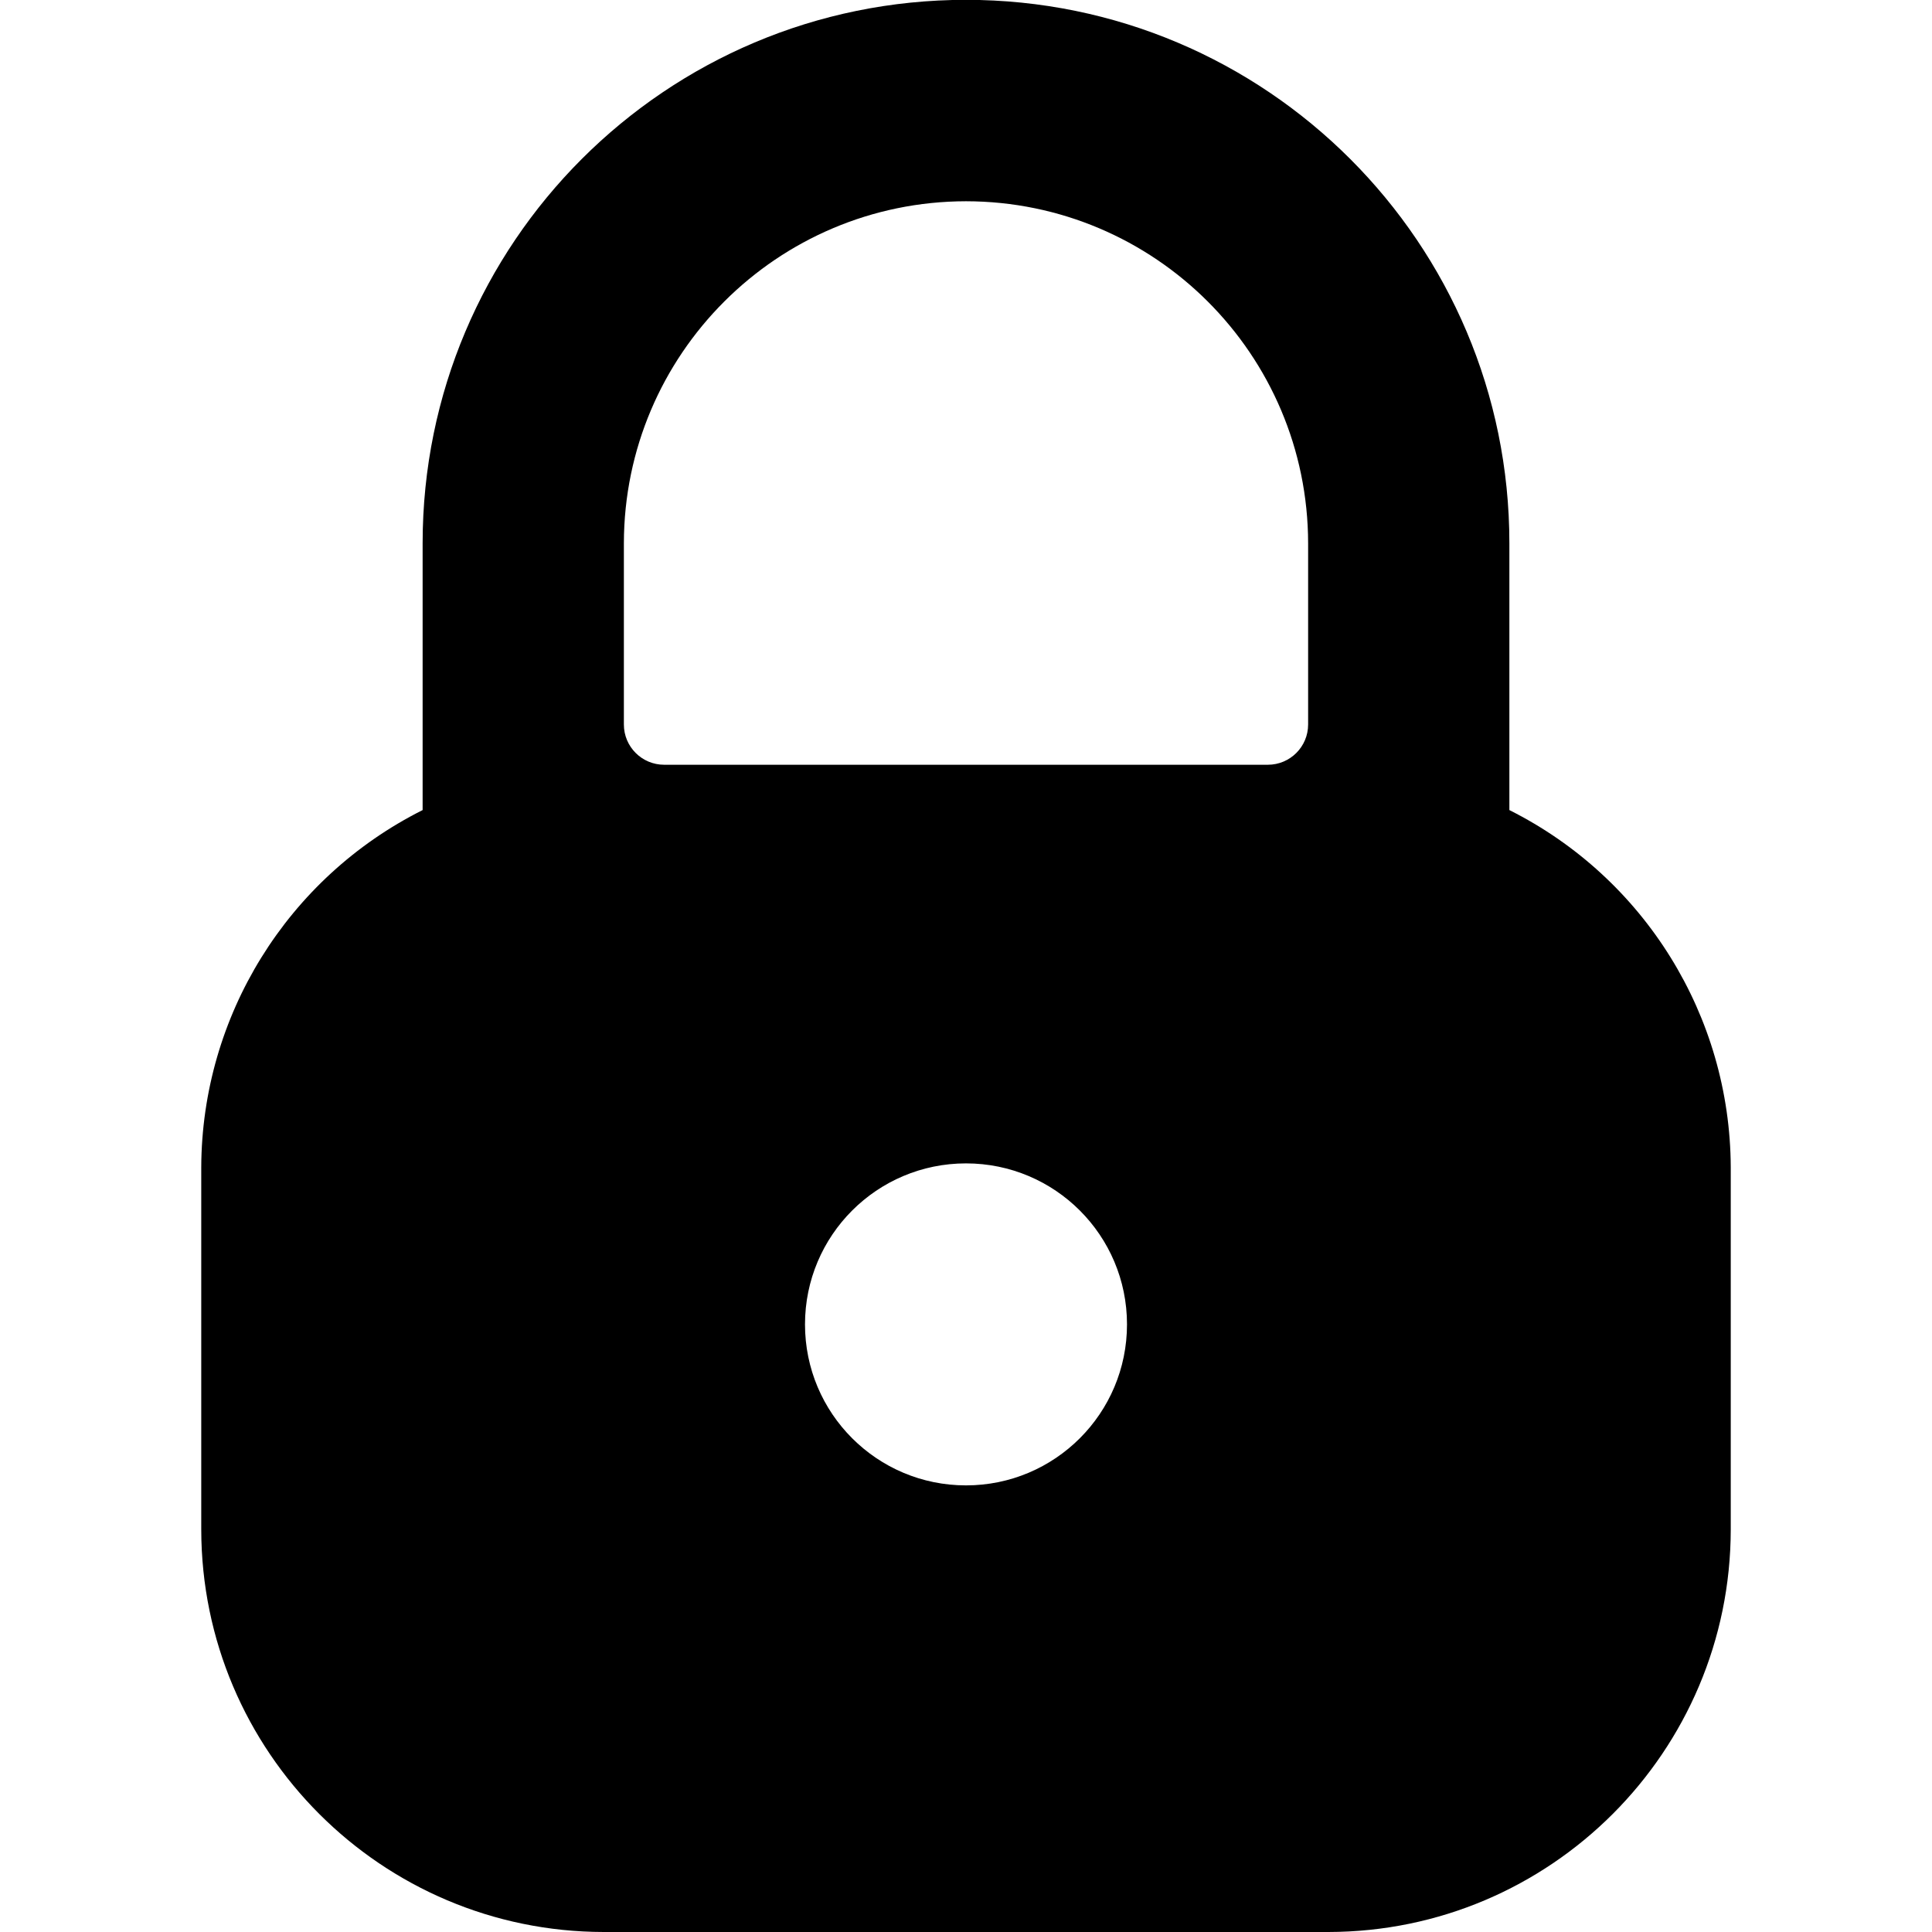 <svg xmlns="http://www.w3.org/2000/svg" version="1.1" xmlns:xlink="http://www.w3.org/1999/xlink" xmlns:svgjs="http://svgjs.com/svgjs" viewBox="0 0 24 24" height="24" width="24"><title>lock 6 (From Streamline App : https://app.streamlineicons.com)</title><g transform="matrix(1,0,0,1,0,0)"><path d="M18.75,10.063V6.748c0-3.728-3.022-6.75-6.75-6.75S5.25,3.02,5.25,6.748v3.315C3.57,10.906,2.507,12.621,2.5,14.5V19 c0.003,2.76,2.24,4.997,5,5h9c2.76-0.003,4.997-2.24,5-5v-4.5C21.493,12.621,20.43,10.906,18.75,10.063z M14,16.452 c0,1.105-0.895,2-2,2s-2-0.895-2-2s0.895-2,2-2S14,15.347,14,16.452z M12,2.5c2.346,0.003,4.247,1.903,4.25,4.249V9 c0,0.276-0.224,0.5-0.5,0.5h-7.5c-0.276,0-0.5-0.224-0.5-0.5V6.748C7.754,4.403,9.655,2.503,12,2.5z" stroke="none" stroke-width="0" stroke-linecap="round" stroke-linejoin="round"></path></g></svg>